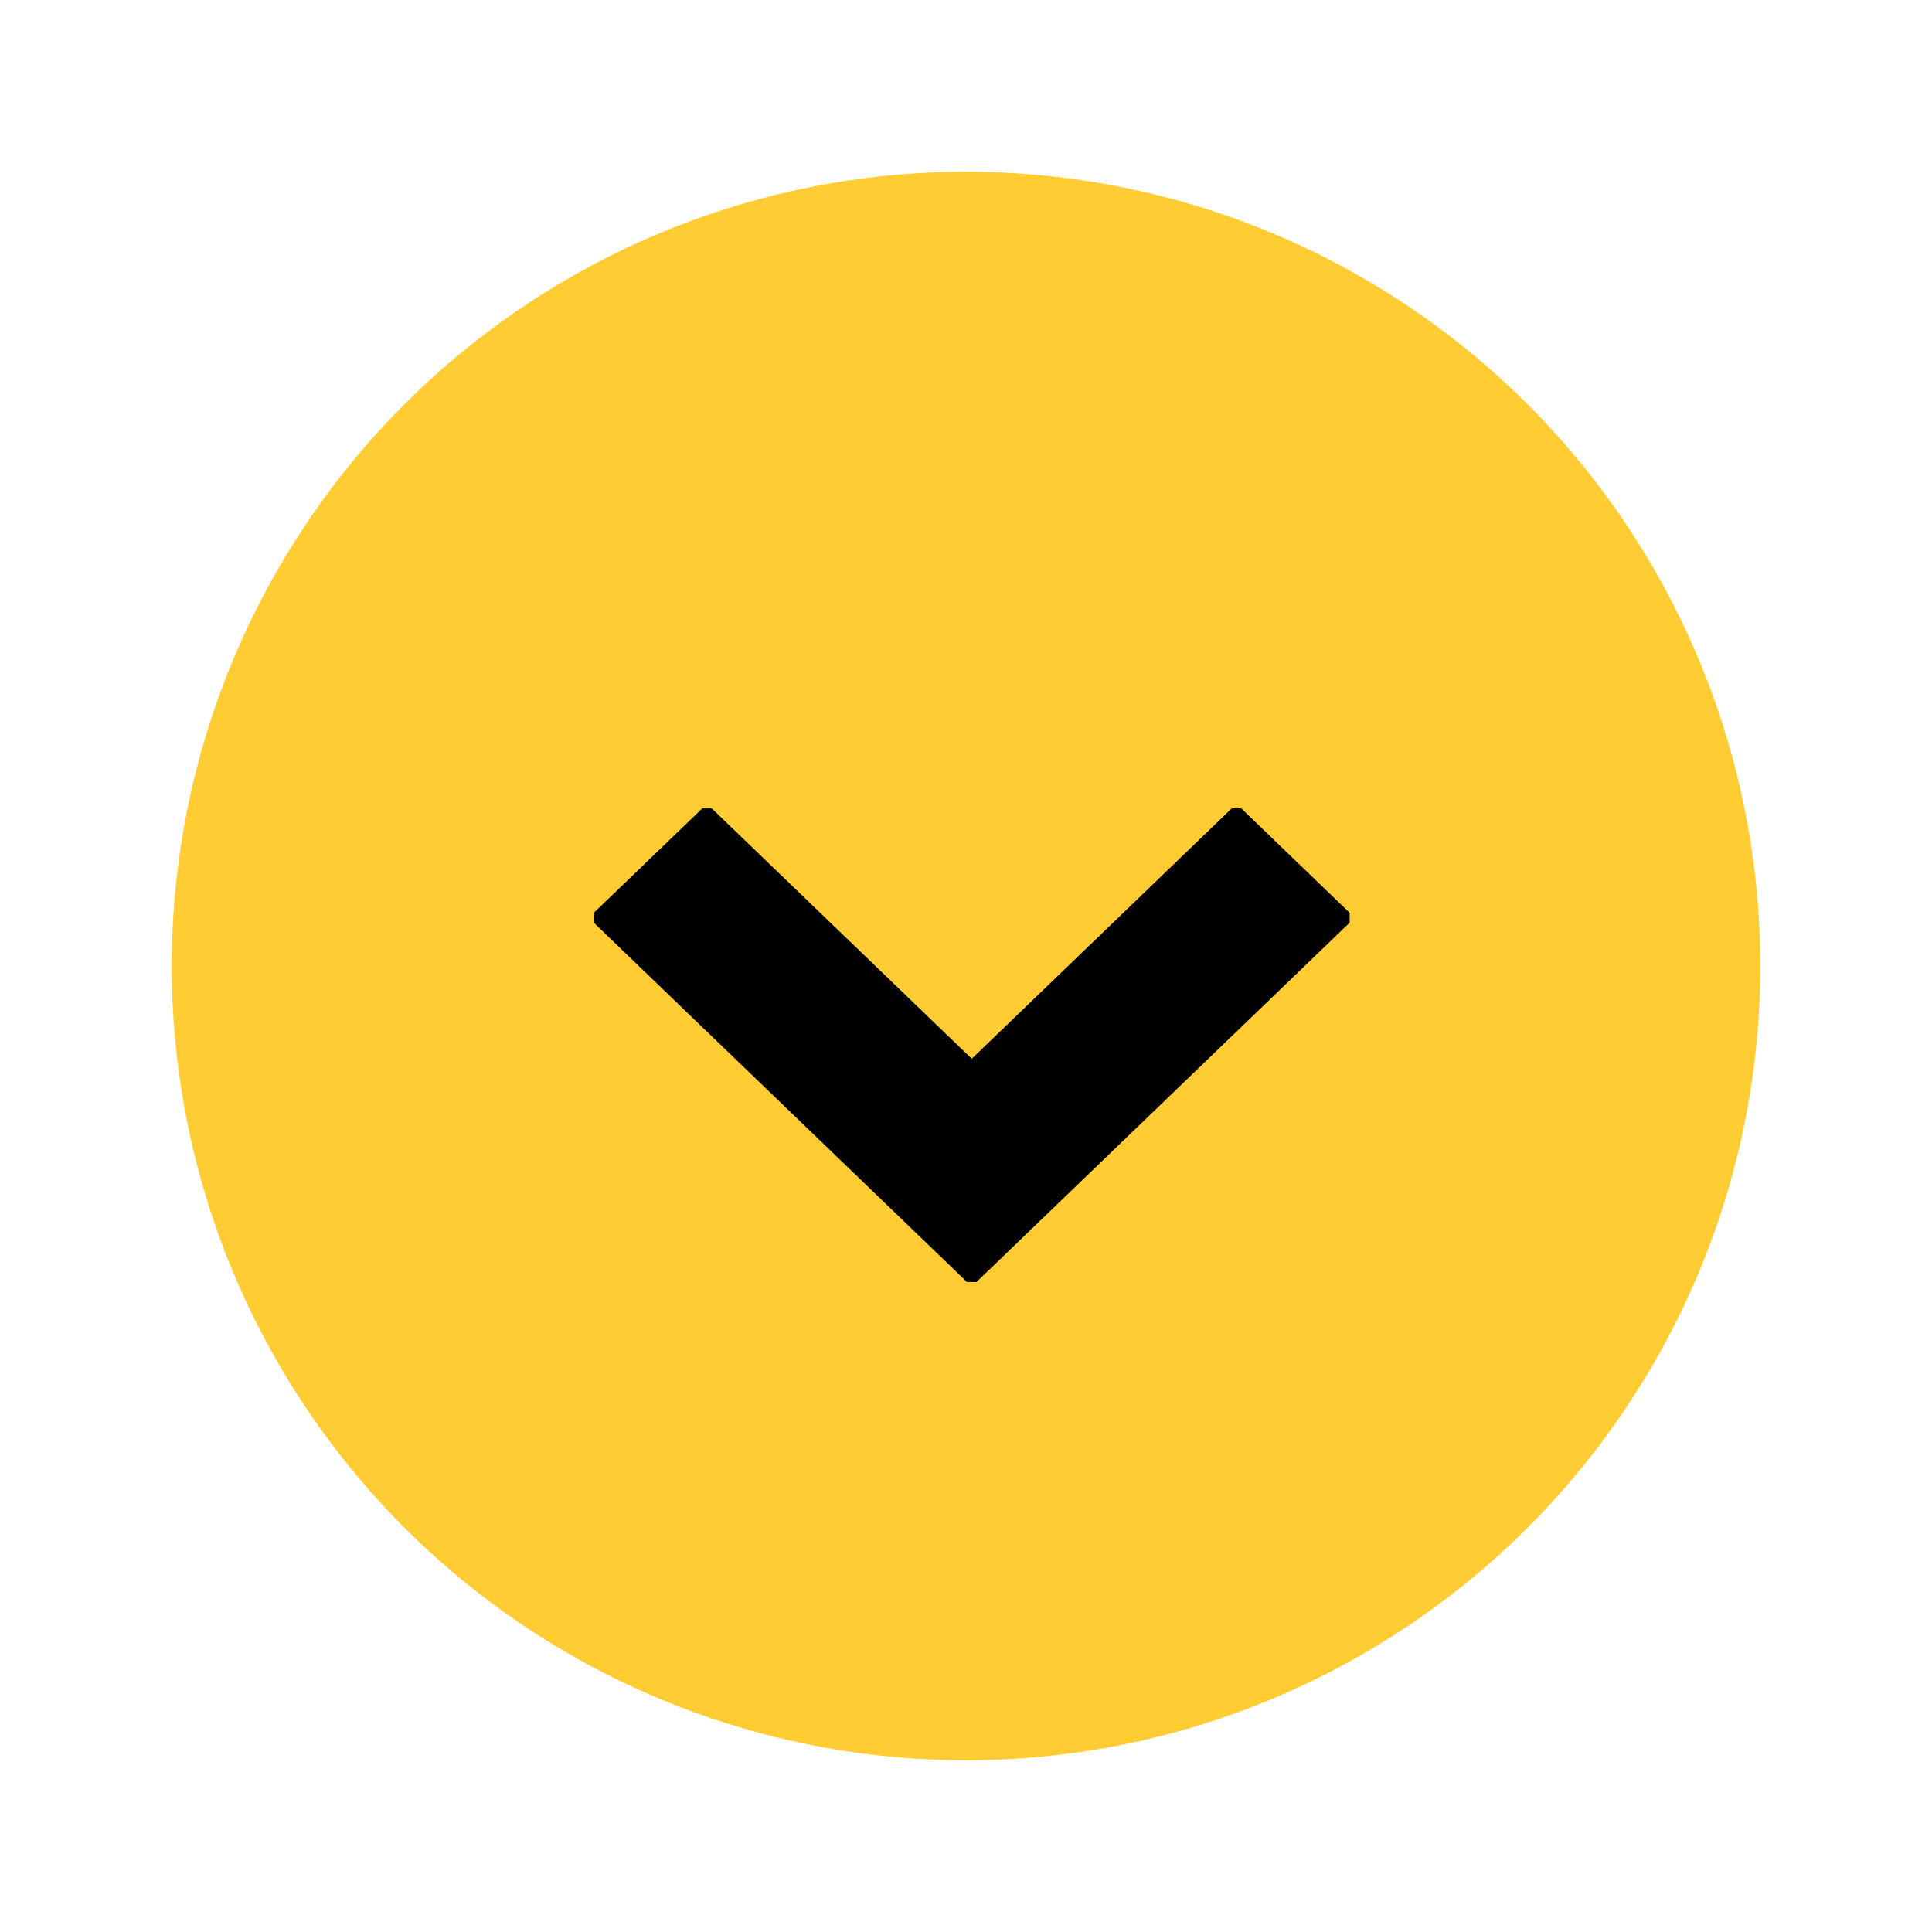 <?xml version="1.0" encoding="UTF-8"?>
<svg width="45px" height="45px" viewBox="0 0 45 45" version="1.1" xmlns="http://www.w3.org/2000/svg" xmlns:xlink="http://www.w3.org/1999/xlink">
    <g id="Severity-Icon/Low_light" stroke="none" stroke-width="1" fill="none" fill-rule="evenodd">
        <rect id="Clear-Box" x="0" y="0" width="45" height="45"></rect>
        <g id="Group-18" transform="translate(4, 4)" fill="#FFCC33" fill-rule="nonzero">
            <circle id="Oval-Copy-4" cx="18.5" cy="18.5" r="18.5"></circle>
        </g>
        <path d="M22.634,24.799 L28.731,18.928 L28.87,18.928 L31.336,21.304 L31.336,21.448 L22.703,29.761 L22.703,29.761 L22.564,29.761 L13.931,21.449 L13.931,21.304 L16.398,18.929 L16.537,18.929 L22.634,24.799 Z" id="Path-Copy" stroke="#000000" stroke-width="0.2" fill="#000000"></path>
    </g>
</svg>
